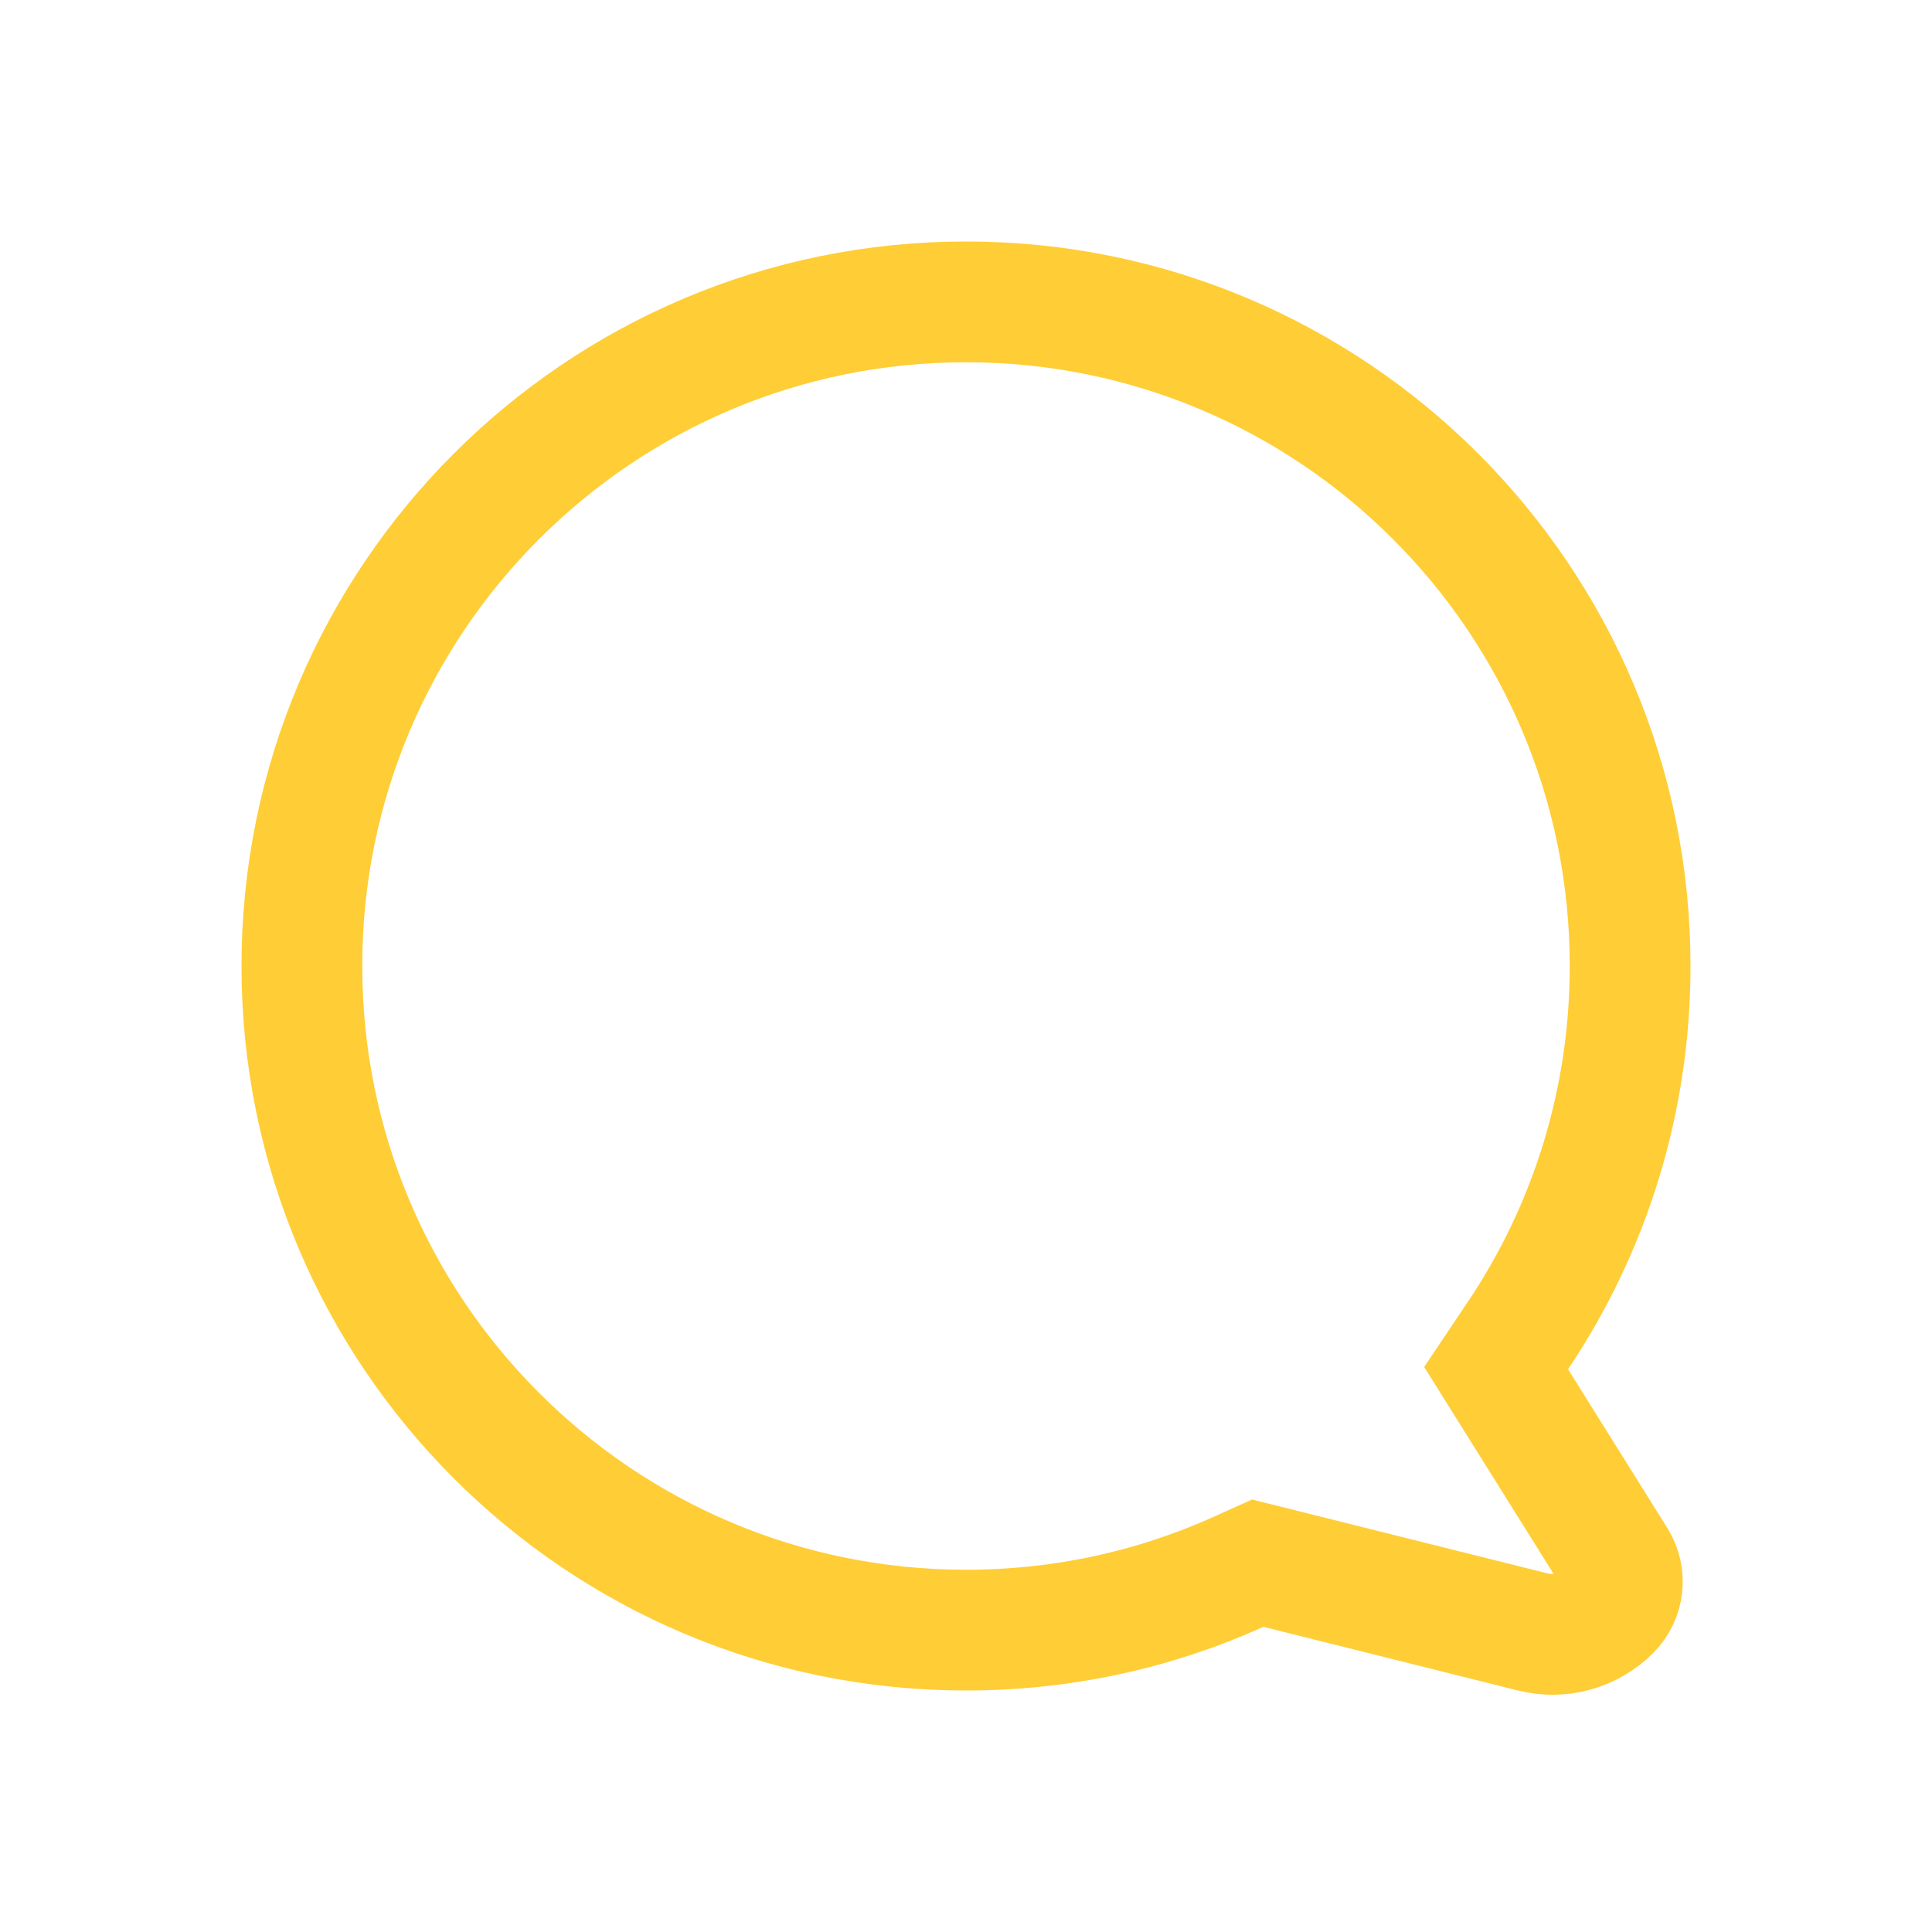 <?xml version="1.0" encoding="UTF-8"?>
<svg width="32px" height="32px" viewBox="0 0 32 32" version="1.1" xmlns="http://www.w3.org/2000/svg" xmlns:xlink="http://www.w3.org/1999/xlink">
    <!-- Generator: sketchtool 49.3 (51167) - http://www.bohemiancoding.com/sketch -->
    <title>40E71DBA-F731-4C69-ADEF-F528CAA0E57A</title>
    <desc>Created with sketchtool.</desc>
    <defs></defs>
    <g id="Symbols" stroke="none" stroke-width="1" fill="none" fill-rule="evenodd">
        <g id="Icon-/-Comment-/-Normal" stroke="#FFCD35" stroke-width="2">
            <g id="Combined-Shape">
                <path d="M26.768,25.838 L24.78,22.66 L25.141,22.122 C26.347,20.325 27,18.212 27,16 C27,9.925 22.075,5 16,5 C9.925,5 5,9.925 5,16 C5,22.075 9.925,27 16,27 C17.579,27 19.109,26.668 20.515,26.034 L20.832,25.891 L25.387,27.03 C25.849,27.145 26.337,27.01 26.674,26.673 C26.896,26.451 26.935,26.105 26.768,25.838 Z"></path>
            </g>
        </g>
    </g>
</svg>